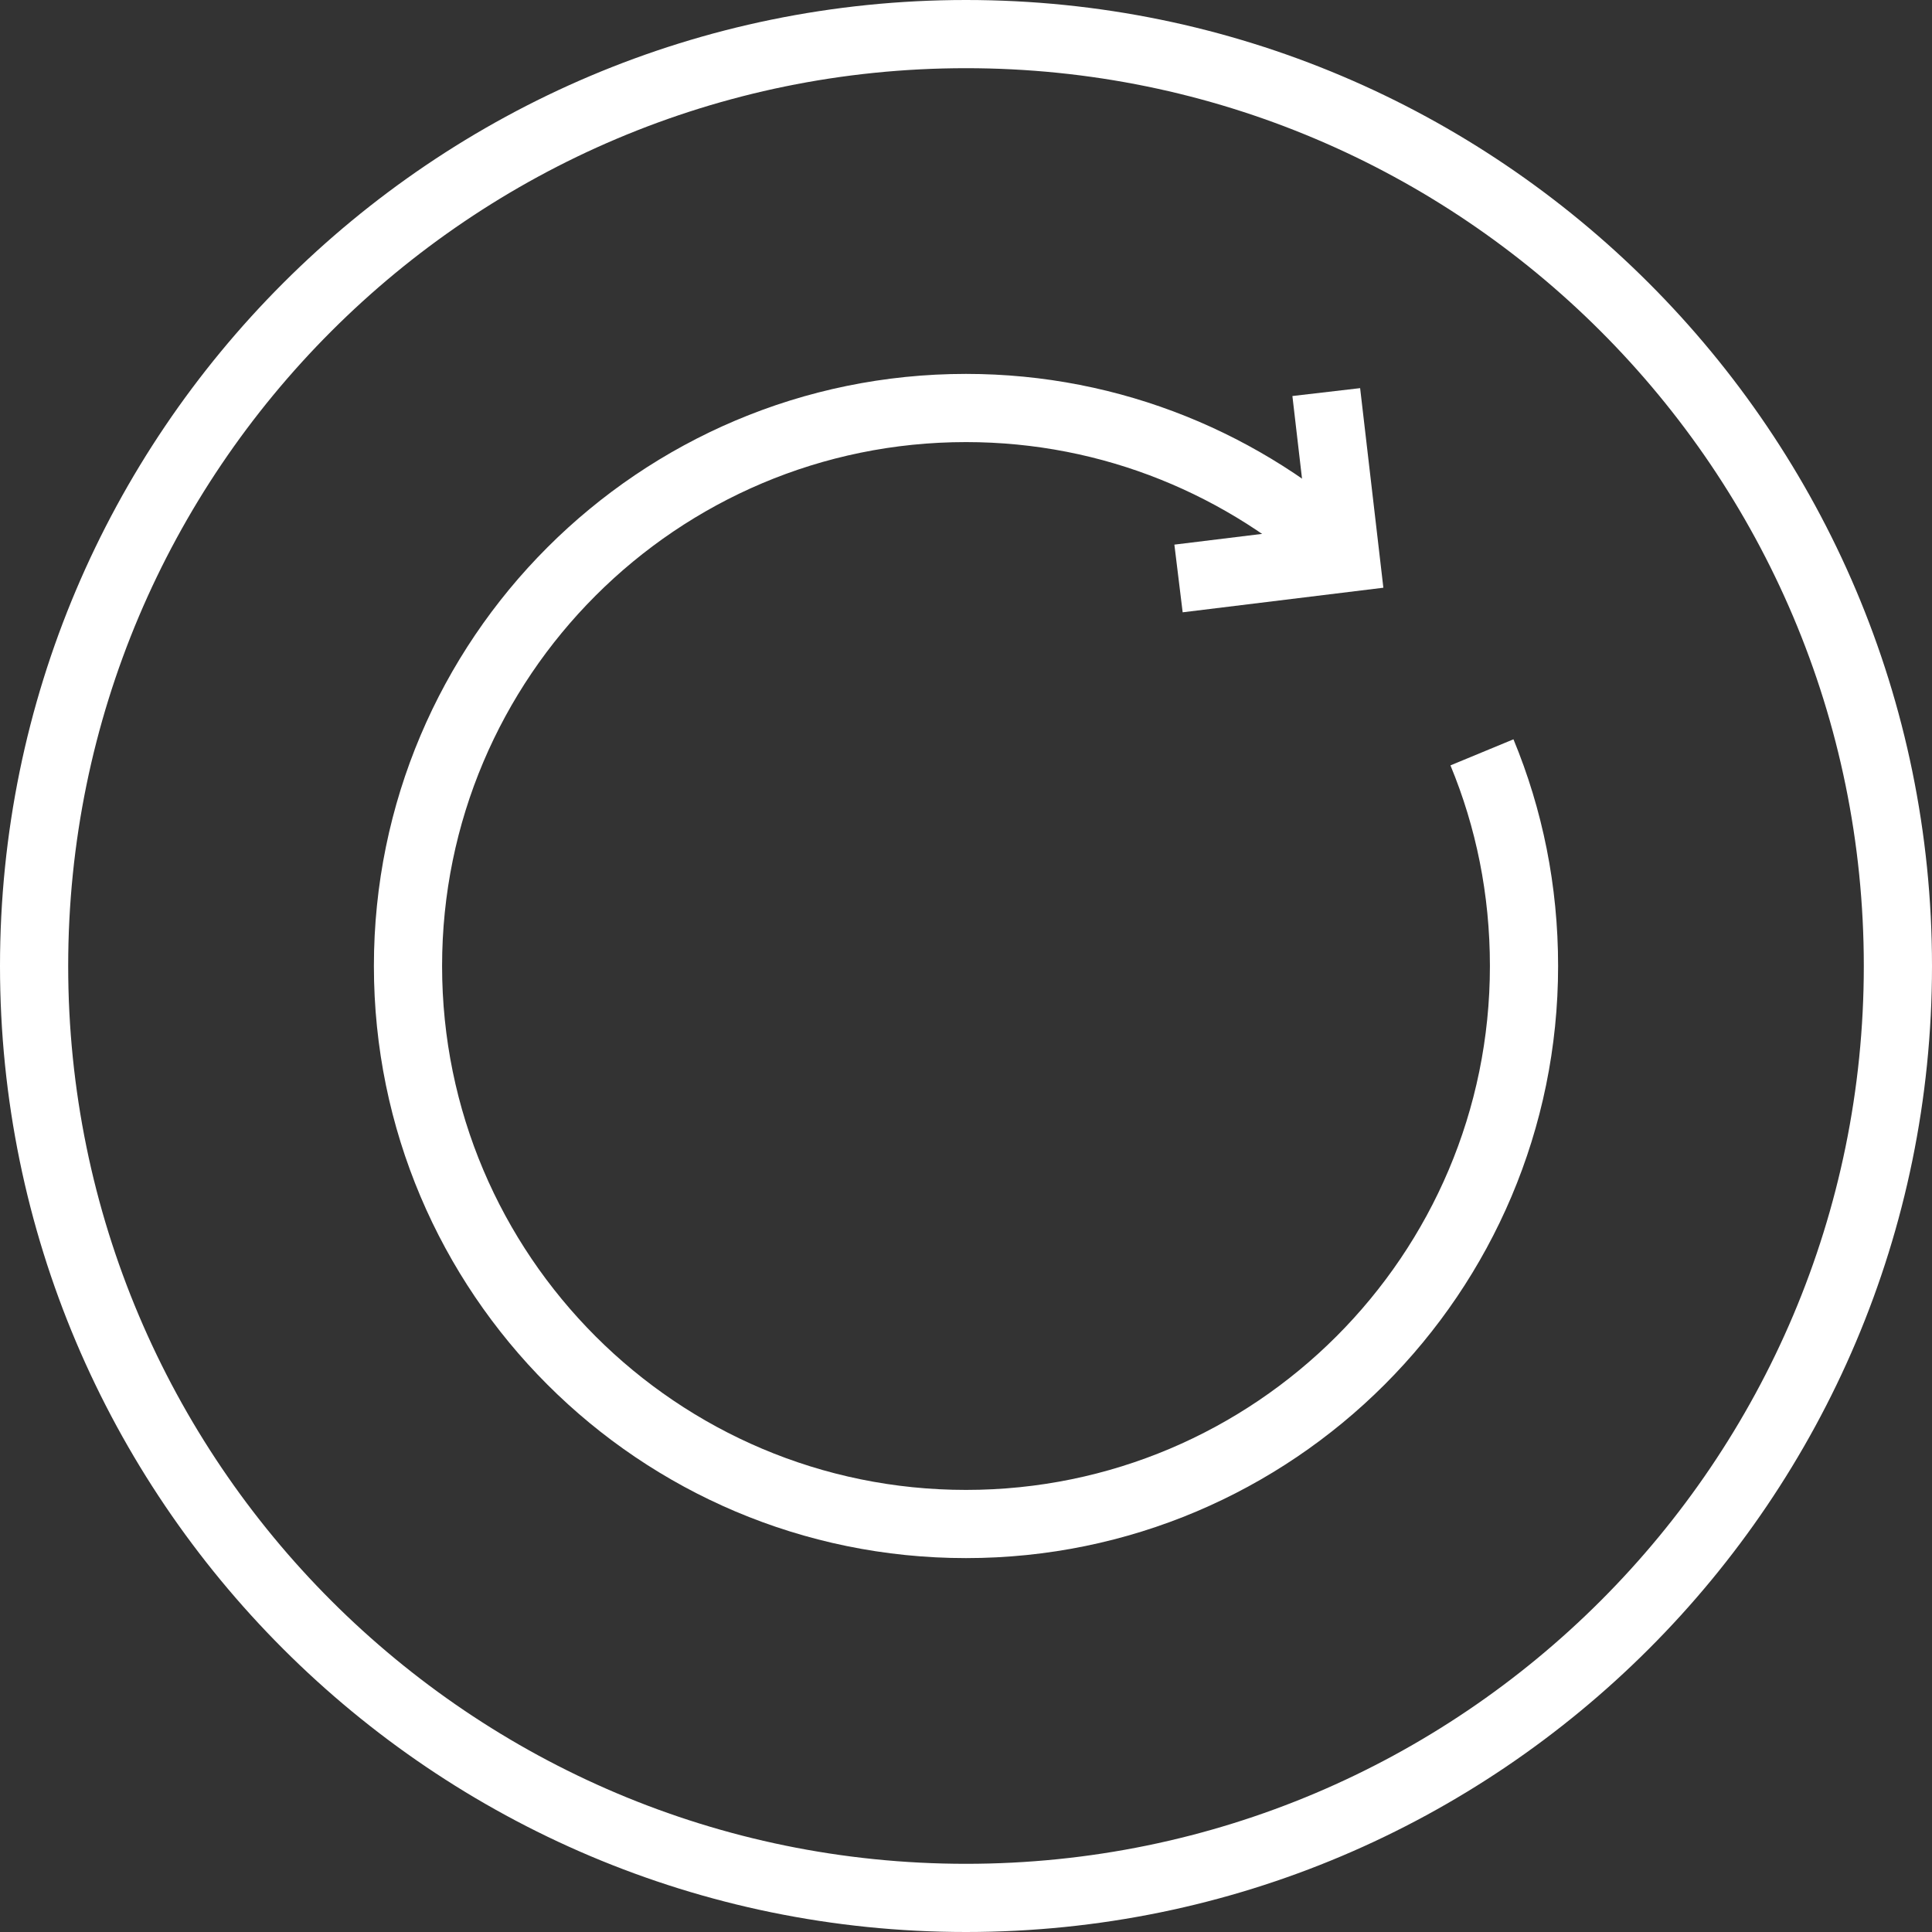<?xml version="1.0" encoding="utf-8"?>
<!-- Generator: Adobe Illustrator 21.0.0, SVG Export Plug-In . SVG Version: 6.00 Build 0)  -->
<svg version="1.1" id="Layer_1" xmlns="http://www.w3.org/2000/svg" xmlns:xlink="http://www.w3.org/1999/xlink" x="0px" y="0px"
	 viewBox="0 0 170 170" style="enable-background:new 0 0 170 170;" xml:space="preserve">
<rect x="0" y="0" width="170" height="170" fill="#333333" stroke="none"/>
<style type="text/css">
	.st0{fill:#FFFFFF;}
	.st1{fill:none;stroke:#FFFFFF;stroke-width:6;stroke-miterlimit:10;}
</style>
<g>
	<g>
		<path class="st0" d="M85,6c43.6,0,79,35.4,79,79s-35.4,79-79,79S6,128.6,6,85S41.4,6,85,6 M85,0C38.1,0,0,38.1,0,85s38.1,85,85,85
			s85-38.1,85-85S131.9,0,85,0L85,0z"/>
	</g>
	<path class="st1" d="M126.7,59"/>
	<path class="st1" d="M118.4,48.9"/>
	<path class="st1" d="M130.4,66.2c2.4,5.8,3.7,12.1,3.7,18.8c0,27.1-22,49.1-49.1,49.1s-49.1-22-49.1-49.1s22-49.1,49.1-49.1
		c12.9,0,24.6,5,33.4,13.1"/>
	<polyline class="st1" points="116.7,34.5 118.4,49.1 103.7,50.9 	"/>
</g>
</svg>
